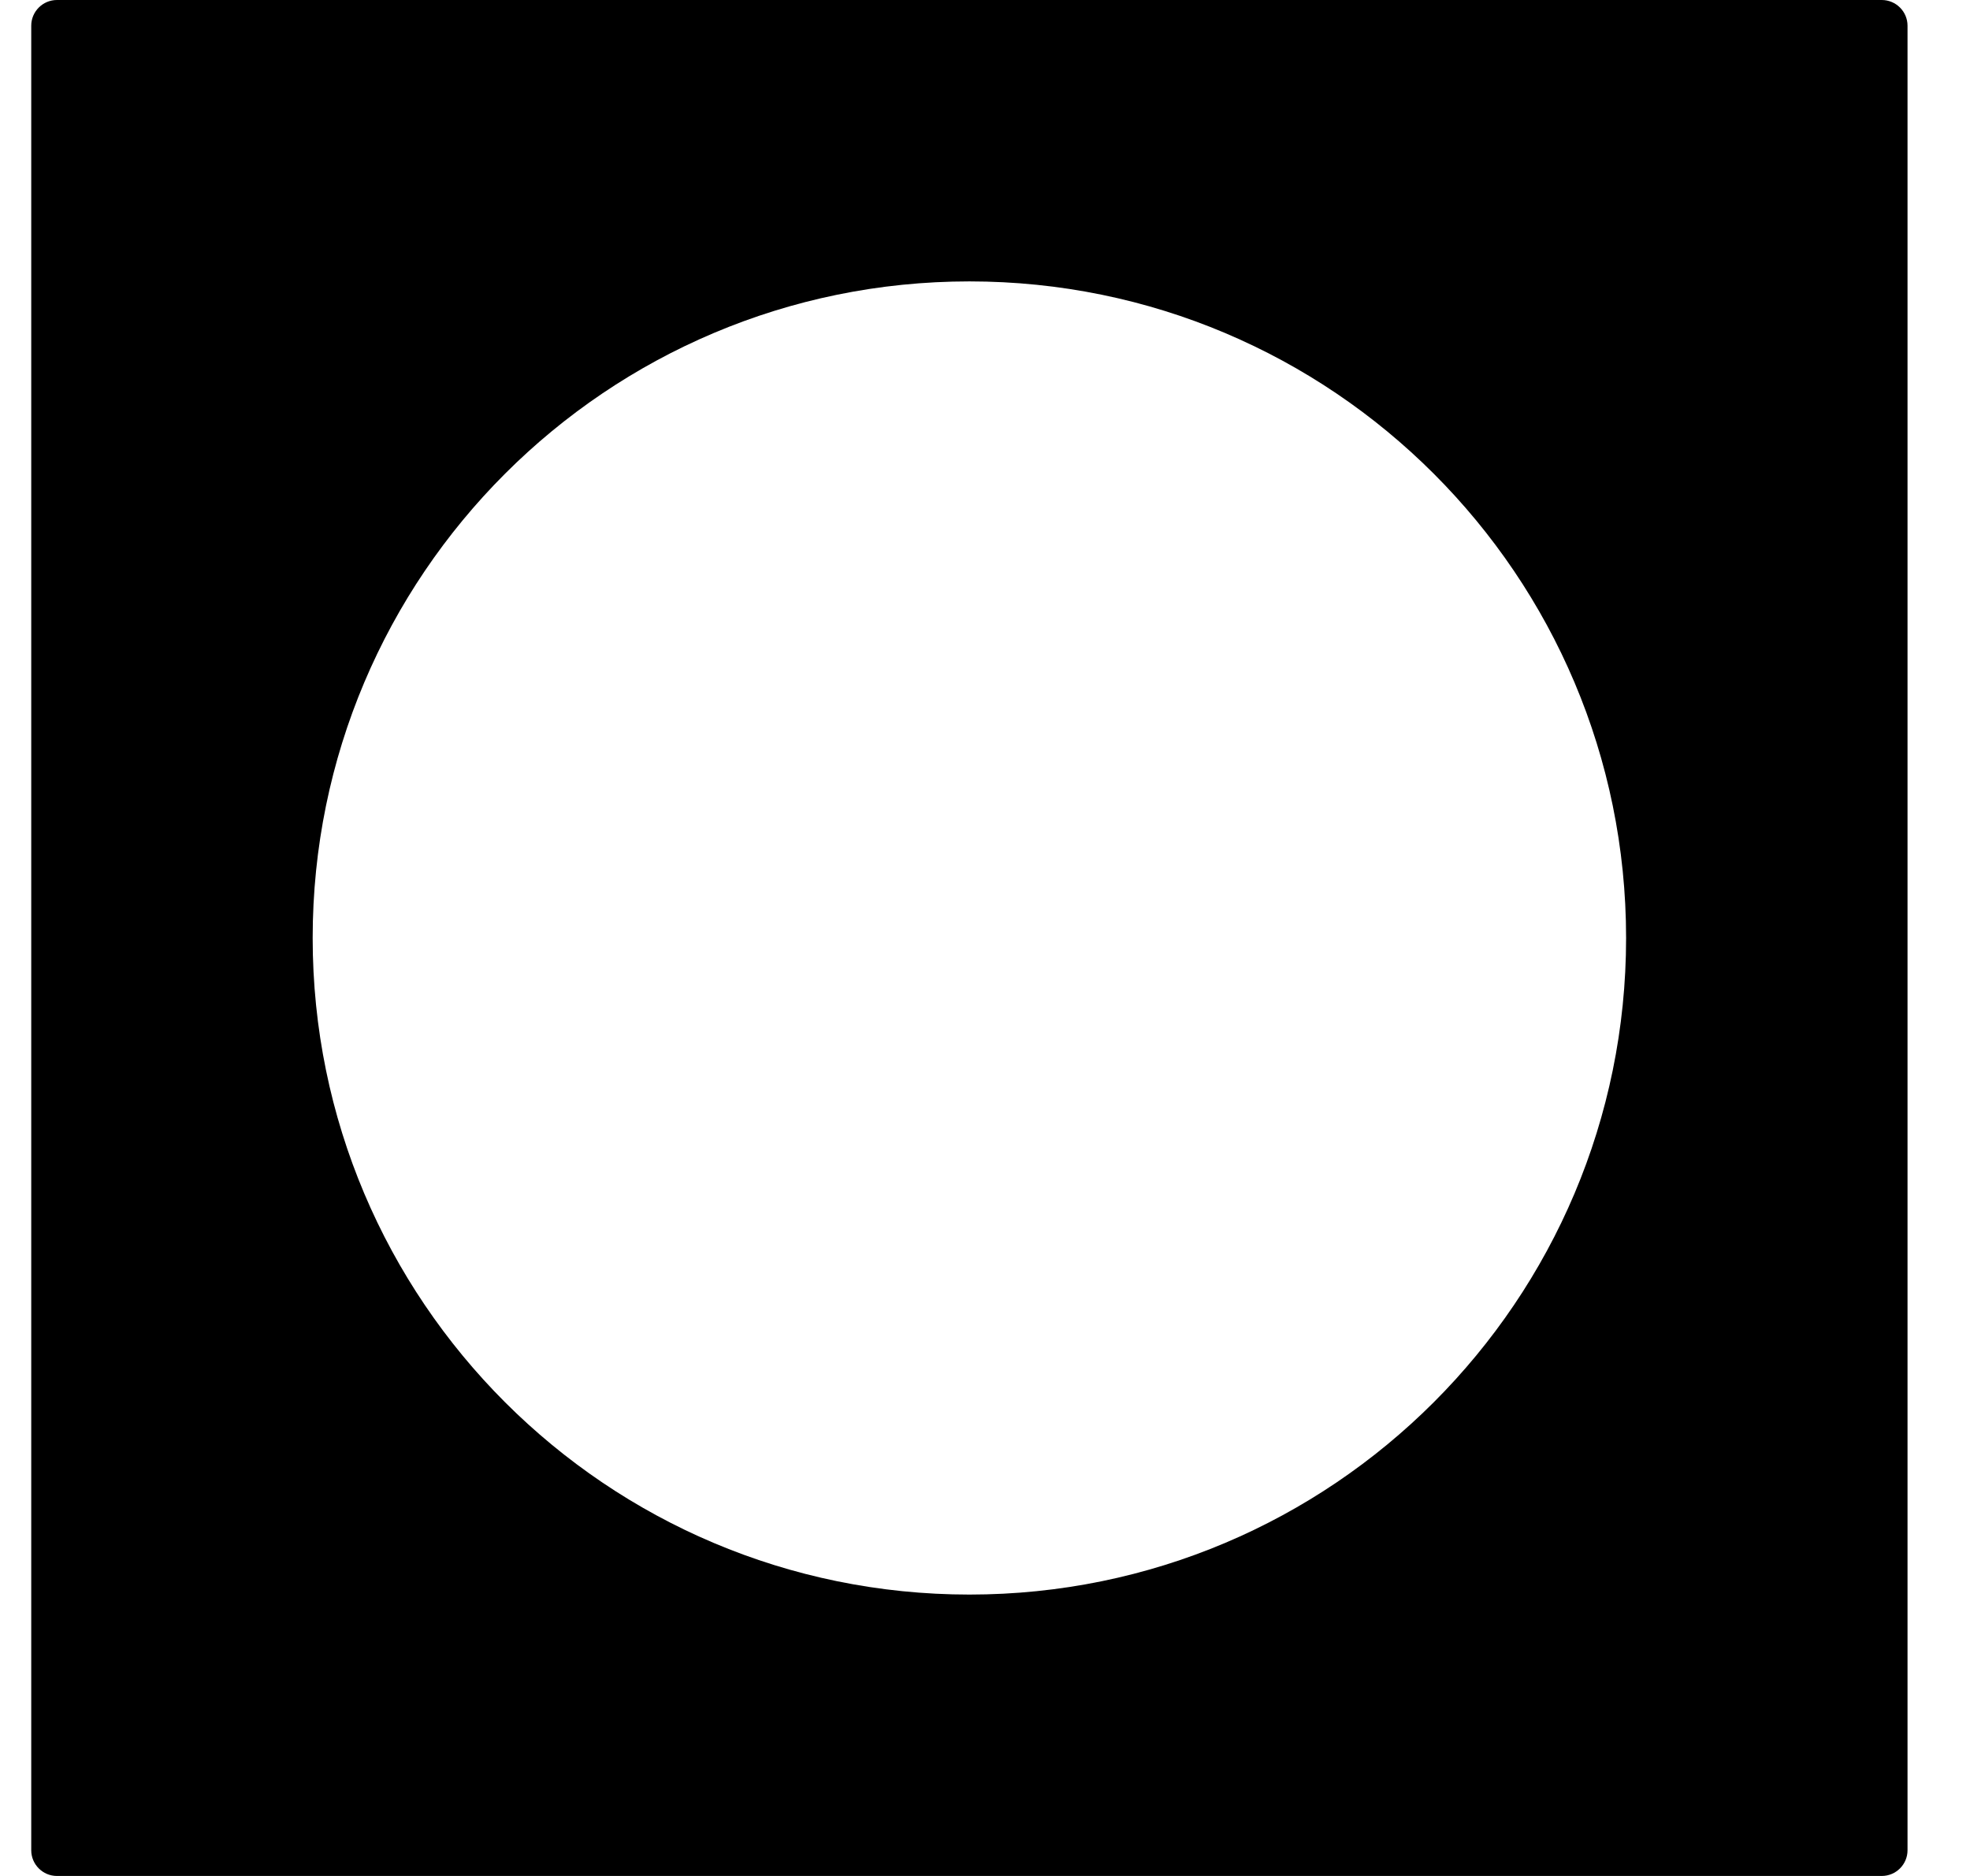 <?xml version="1.0" encoding="UTF-8" standalone="no"?><svg width='21' height='20' viewBox='0 0 21 20' fill='none' xmlns='http://www.w3.org/2000/svg'>
<path fill-rule='evenodd' clip-rule='evenodd' d='M0.333 0.274C0.333 0.123 0.456 0 0.607 0H20.059C20.211 0 20.334 0.123 20.334 0.274V19.726C20.334 19.877 20.211 20 20.059 20H0.607C0.456 20 0.333 19.877 0.333 19.726V0.274ZM10.334 3C6.468 3 3.333 6.134 3.333 10C3.333 13.866 6.468 17 10.334 17C14.2 17 17.334 13.866 17.334 10C17.334 6.134 14.2 3 10.334 3Z' fill='black'/>
</svg>
